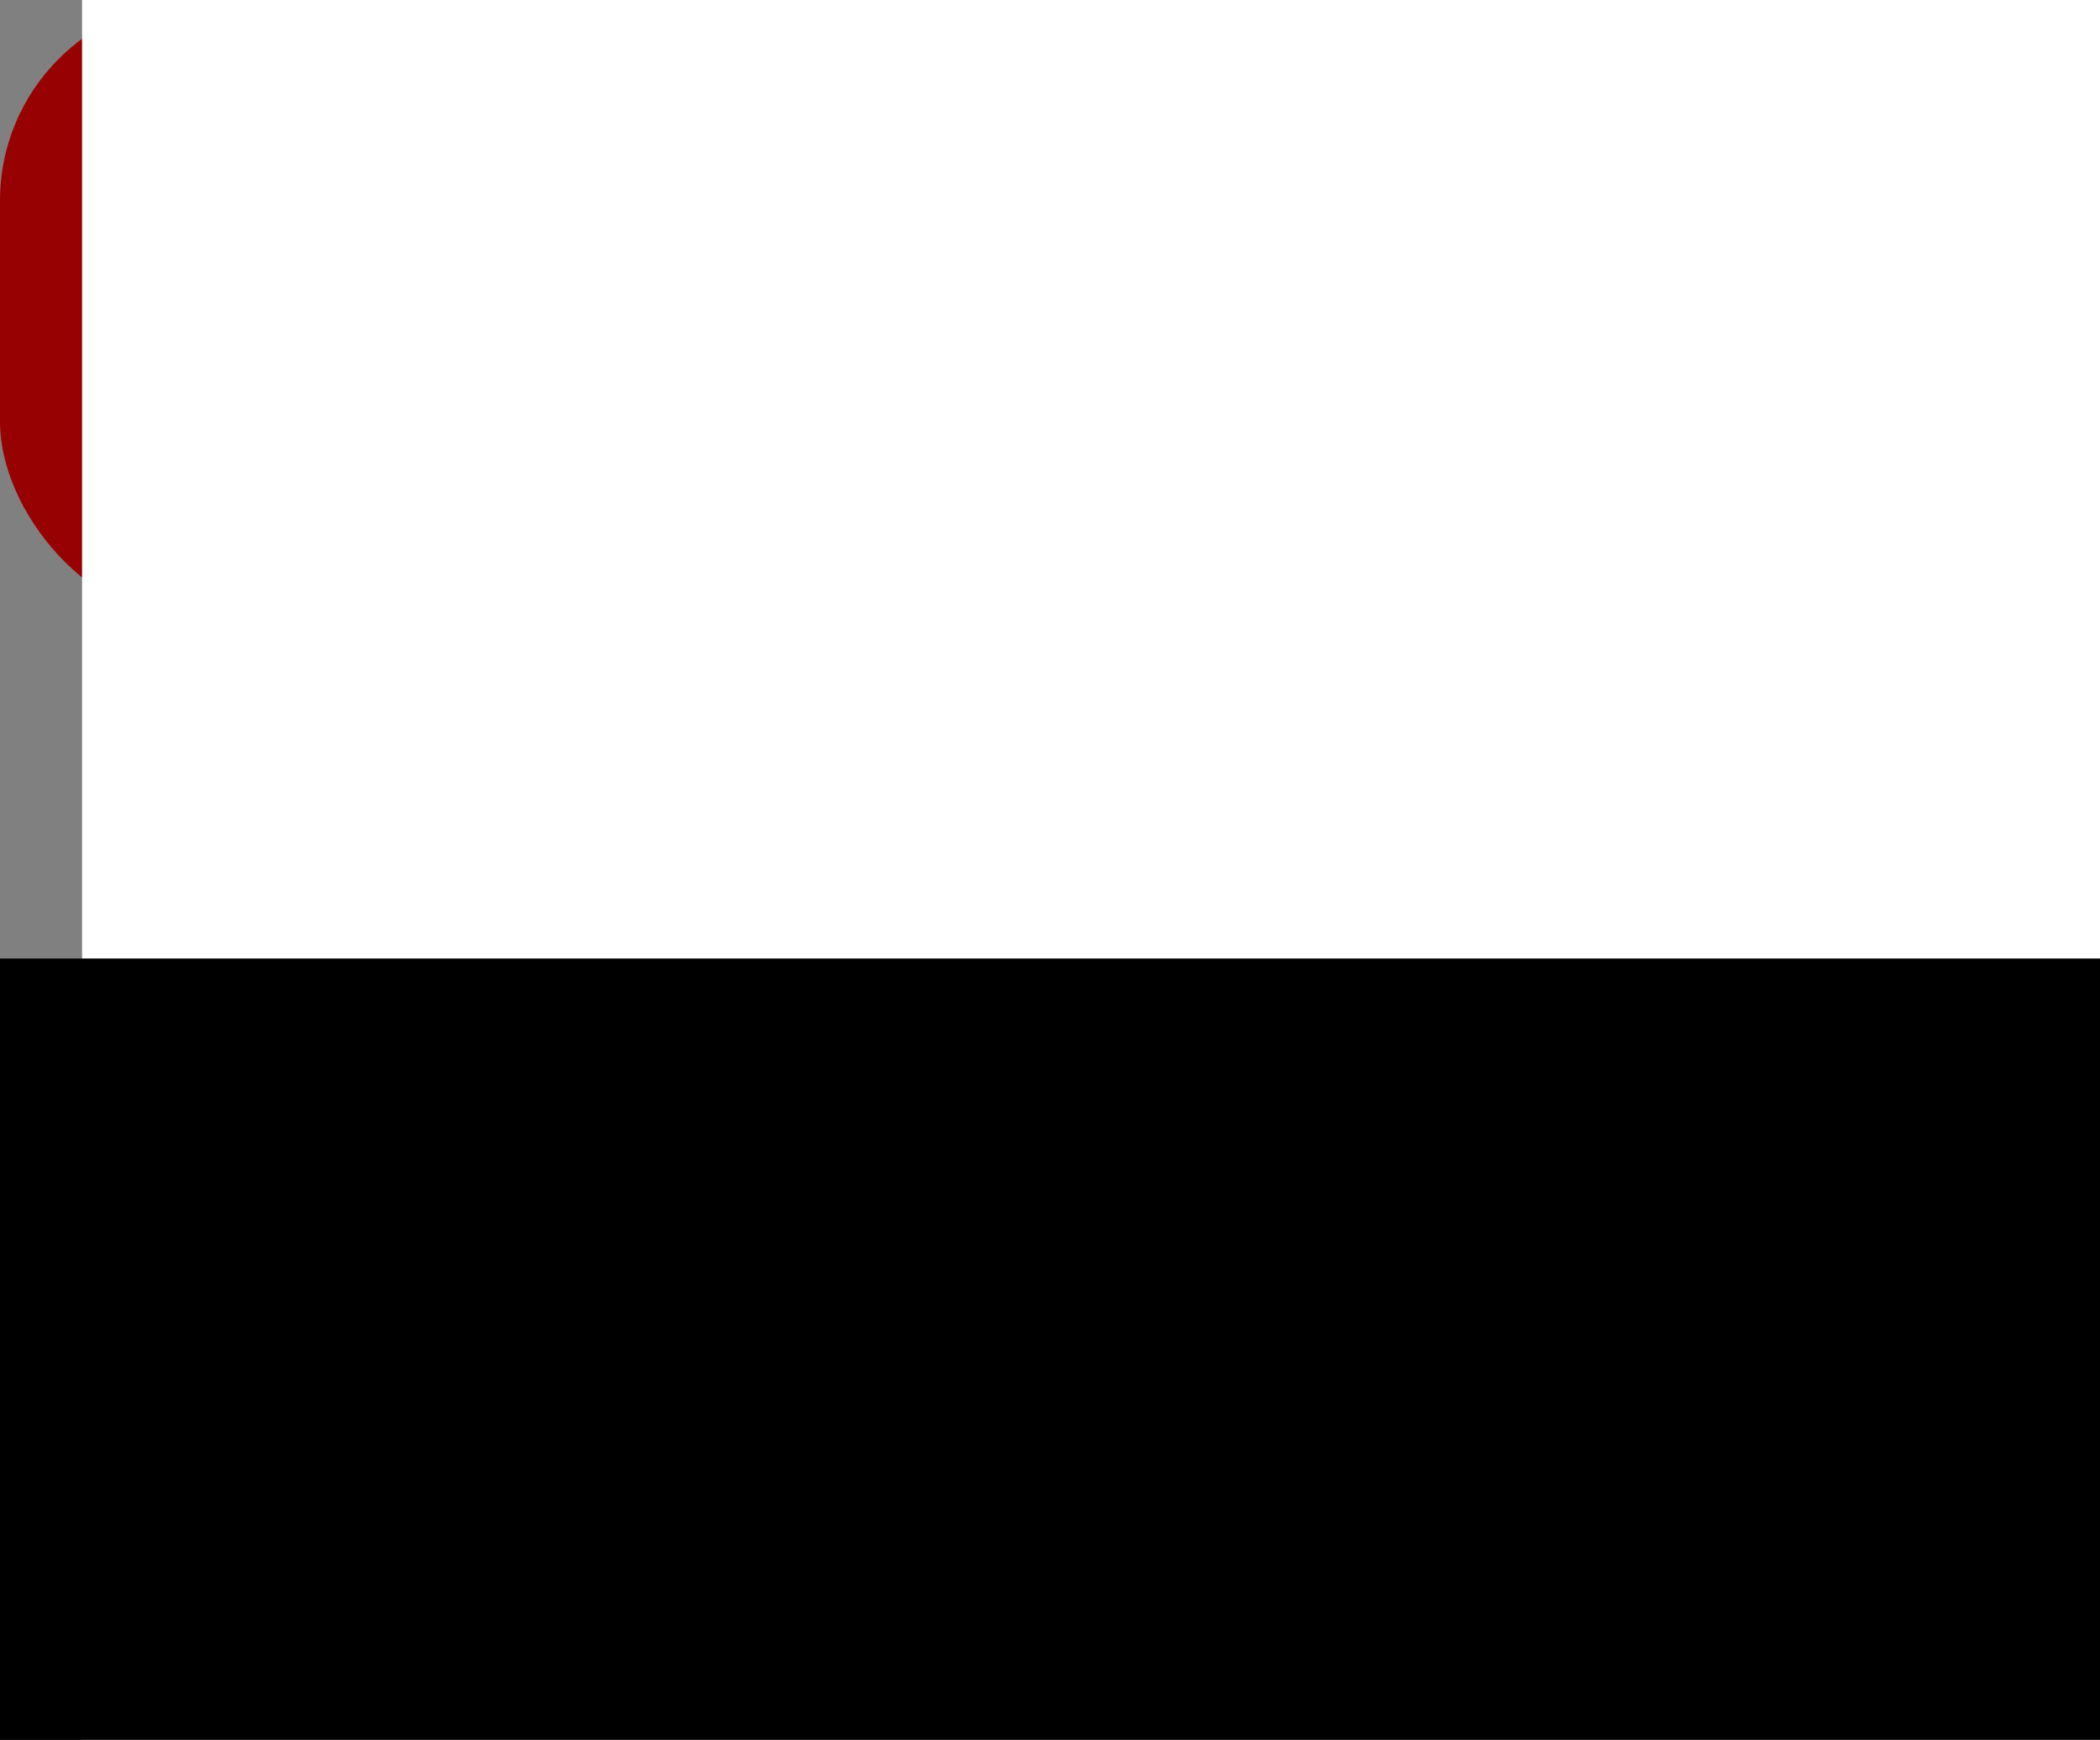 <?xml version="1.0" encoding="UTF-8" standalone="no"?>
<!-- Created with Inkscape (http://www.inkscape.org/) -->
<svg
   xmlns:dc="http://purl.org/dc/elements/1.1/"
   xmlns:cc="http://creativecommons.org/ns#"
   xmlns:rdf="http://www.w3.org/1999/02/22-rdf-syntax-ns#"
   xmlns:svg="http://www.w3.org/2000/svg"
   xmlns="http://www.w3.org/2000/svg"
   xmlns:sodipodi="http://sodipodi.sourceforge.net/DTD/sodipodi-0.dtd"
   xmlns:inkscape="http://www.inkscape.org/namespaces/inkscape"
   width="209.227"
   height="173.397"
   id="svg3068"
   sodipodi:version="0.32"
   inkscape:version="0.46"
   version="1.0"
   sodipodi:docname="librefm-logo-vert.svg"
   inkscape:output_extension="org.inkscape.output.svg.inkscape">
  <rect width="100%" height="100%" fill="#808080" stroke="none"/>
  <defs
     id="defs3070">
    <inkscape:perspective
       sodipodi:type="inkscape:persp3d"
       inkscape:vp_x="0 : 526.18109 : 1"
       inkscape:vp_y="0 : 1000 : 0"
       inkscape:vp_z="744.09448 : 526.18109 : 1"
       inkscape:persp3d-origin="372.04724 : 350.78739 : 1"
       id="perspective3076" />
  </defs>
  <sodipodi:namedview
     id="base"
     pagecolor="#ffffff"
     bordercolor="#666666"
     borderopacity="1.0"
     gridtolerance="10000"
     guidetolerance="10"
     objecttolerance="10"
     inkscape:pageopacity="0.0"
     inkscape:pageshadow="2"
     inkscape:zoom="0.35"
     inkscape:cx="375"
     inkscape:cy="491.42857"
     inkscape:document-units="px"
     inkscape:current-layer="layer1"
     showgrid="false"
     inkscape:window-width="641"
     inkscape:window-height="700"
     inkscape:window-x="20"
     inkscape:window-y="169" />
  <g
     inkscape:label="Layer 1"
     inkscape:groupmode="layer"
     id="layer1"
     transform="translate(-35.786,-61.355)">
    <g
       id="g3163"
       transform="translate(785.425,-8.816)">
      <rect
         ry="20"
         rx="20"
         y="70.171"
         x="-749.639"
         height="62.014"
         width="207.017"
         id="rect2391"
         style="opacity:1;fill:#980101;fill-opacity:1;stroke:none;stroke-width:99.749;stroke-linecap:round;stroke-linejoin:miter;stroke-miterlimit:4;stroke-dasharray:none;stroke-opacity:0.917" />
      <flowRoot
         transform="matrix(1.304,0,0,1.304,225.366,-27.632)"
         style="font-size:72px;font-style:normal;font-variant:normal;font-weight:normal;font-stretch:normal;text-align:start;line-height:125%;writing-mode:lr-tb;text-anchor:start;fill:#ffffff;fill-opacity:1;stroke:none;stroke-width:1px;stroke-linecap:butt;stroke-linejoin:miter;stroke-opacity:1;font-family:Dyuthi;-inkscape-font-specification:Dyuthi"
         id="flowRoot2383"
         xml:space="preserve"><flowRegion
           id="flowRegion2385"><rect
             style="font-size:72px;font-style:normal;font-variant:normal;font-weight:normal;font-stretch:normal;text-align:start;line-height:125%;writing-mode:lr-tb;text-anchor:start;fill:#ffffff;fill-opacity:1;font-family:Dyuthi;-inkscape-font-specification:Dyuthi"
             y="52.843"
             x="-741.431"
             height="360.228"
             width="919.265"
             id="rect2387" /></flowRegion><flowPara
           id="flowPara2389">libre.fm</flowPara></flowRoot>    </g>
    <flowRoot
       transform="matrix(0.968,0,0,0.968,750.535,105.728)"
       style="font-size:72px;font-style:normal;font-variant:normal;font-weight:normal;font-stretch:normal;text-align:start;line-height:125%;writing-mode:lr-tb;text-anchor:start;fill:#000000;fill-opacity:1;stroke:none;stroke-width:1px;stroke-linecap:butt;stroke-linejoin:miter;stroke-opacity:1;font-family:Dyuthi;-inkscape-font-specification:Dyuthi"
       id="flowRoot3174"
       xml:space="preserve"><flowRegion
         id="flowRegion3176"><rect
           style="font-size:72px;font-style:normal;font-variant:normal;font-weight:normal;font-stretch:normal;text-align:start;line-height:125%;writing-mode:lr-tb;text-anchor:start;fill:#000000;fill-opacity:1;font-family:Dyuthi;-inkscape-font-specification:Dyuthi"
           y="52.843"
           x="-741.431"
           height="360.228"
           width="919.265"
           id="rect3178" /></flowRegion><flowPara
         id="flowPara3187"
         style="font-size:98.028px;font-style:normal;font-variant:normal;font-weight:normal;font-stretch:normal;text-align:start;line-height:50%;writing-mode:lr-tb;text-anchor:start;font-family:Dyuthi;-inkscape-font-specification:Dyuthi">artistic. </flowPara><flowPara
         id="flowPara3088"
         style="font-size:98.028px;font-style:normal;font-variant:normal;font-weight:normal;font-stretch:normal;text-align:start;line-height:50%;writing-mode:lr-tb;text-anchor:start;font-family:Dyuthi;-inkscape-font-specification:Dyuthi">freedom.</flowPara></flowRoot>  </g>
</svg>
